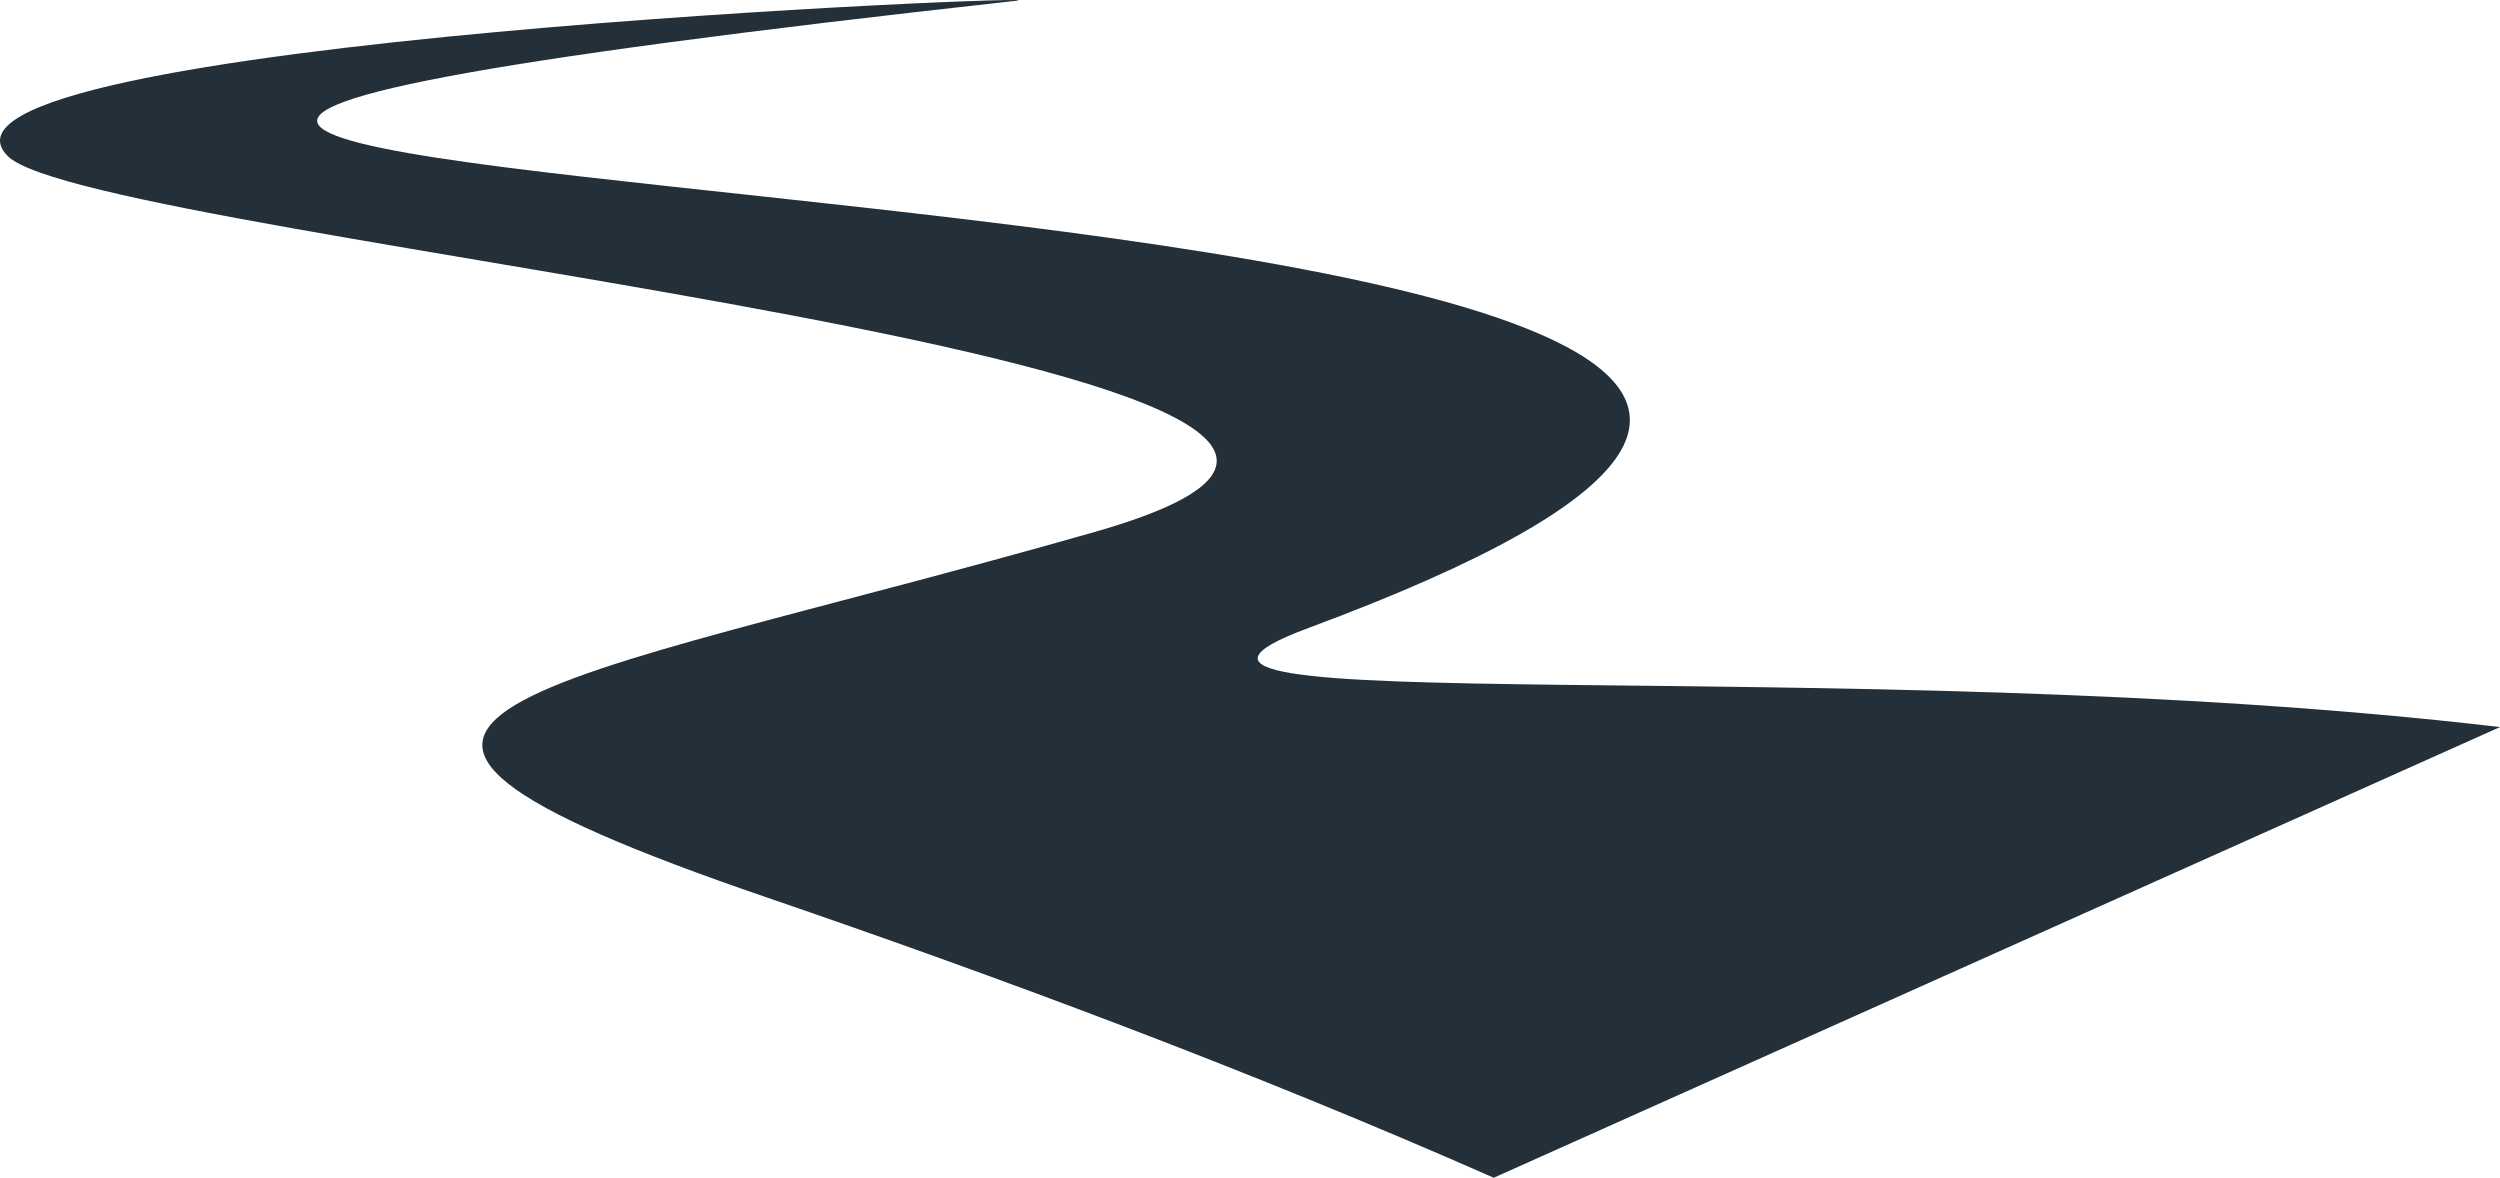 <svg version="1.1" id="图层_1" x="0px" y="0px" width="152.799px" height="71.982px" viewBox="0 0 152.799 71.982" enable-background="new 0 0 152.799 71.982" xml:space="preserve" xmlns="http://www.w3.org/2000/svg" xmlns:xlink="http://www.w3.org/1999/xlink" xmlns:xml="http://www.w3.org/XML/1998/namespace">
  <path fill="#233039" d="M152.799,44.438c-40.073-4.719-88.751-0.149-72.834-6.054C167.587,5.881-74.308,15.116,62.06,0.053
	C66.481-0.436-6.46,2.464,0.464,9.531c5.129,5.237,100.854,13.149,66.465,22.976C32.538,42.334,13.536,43.434,46.831,54.84
	c13.982,4.79,29.507,10.545,44.465,17.143L152.799,44.438z" class="color c1"/>
</svg>
